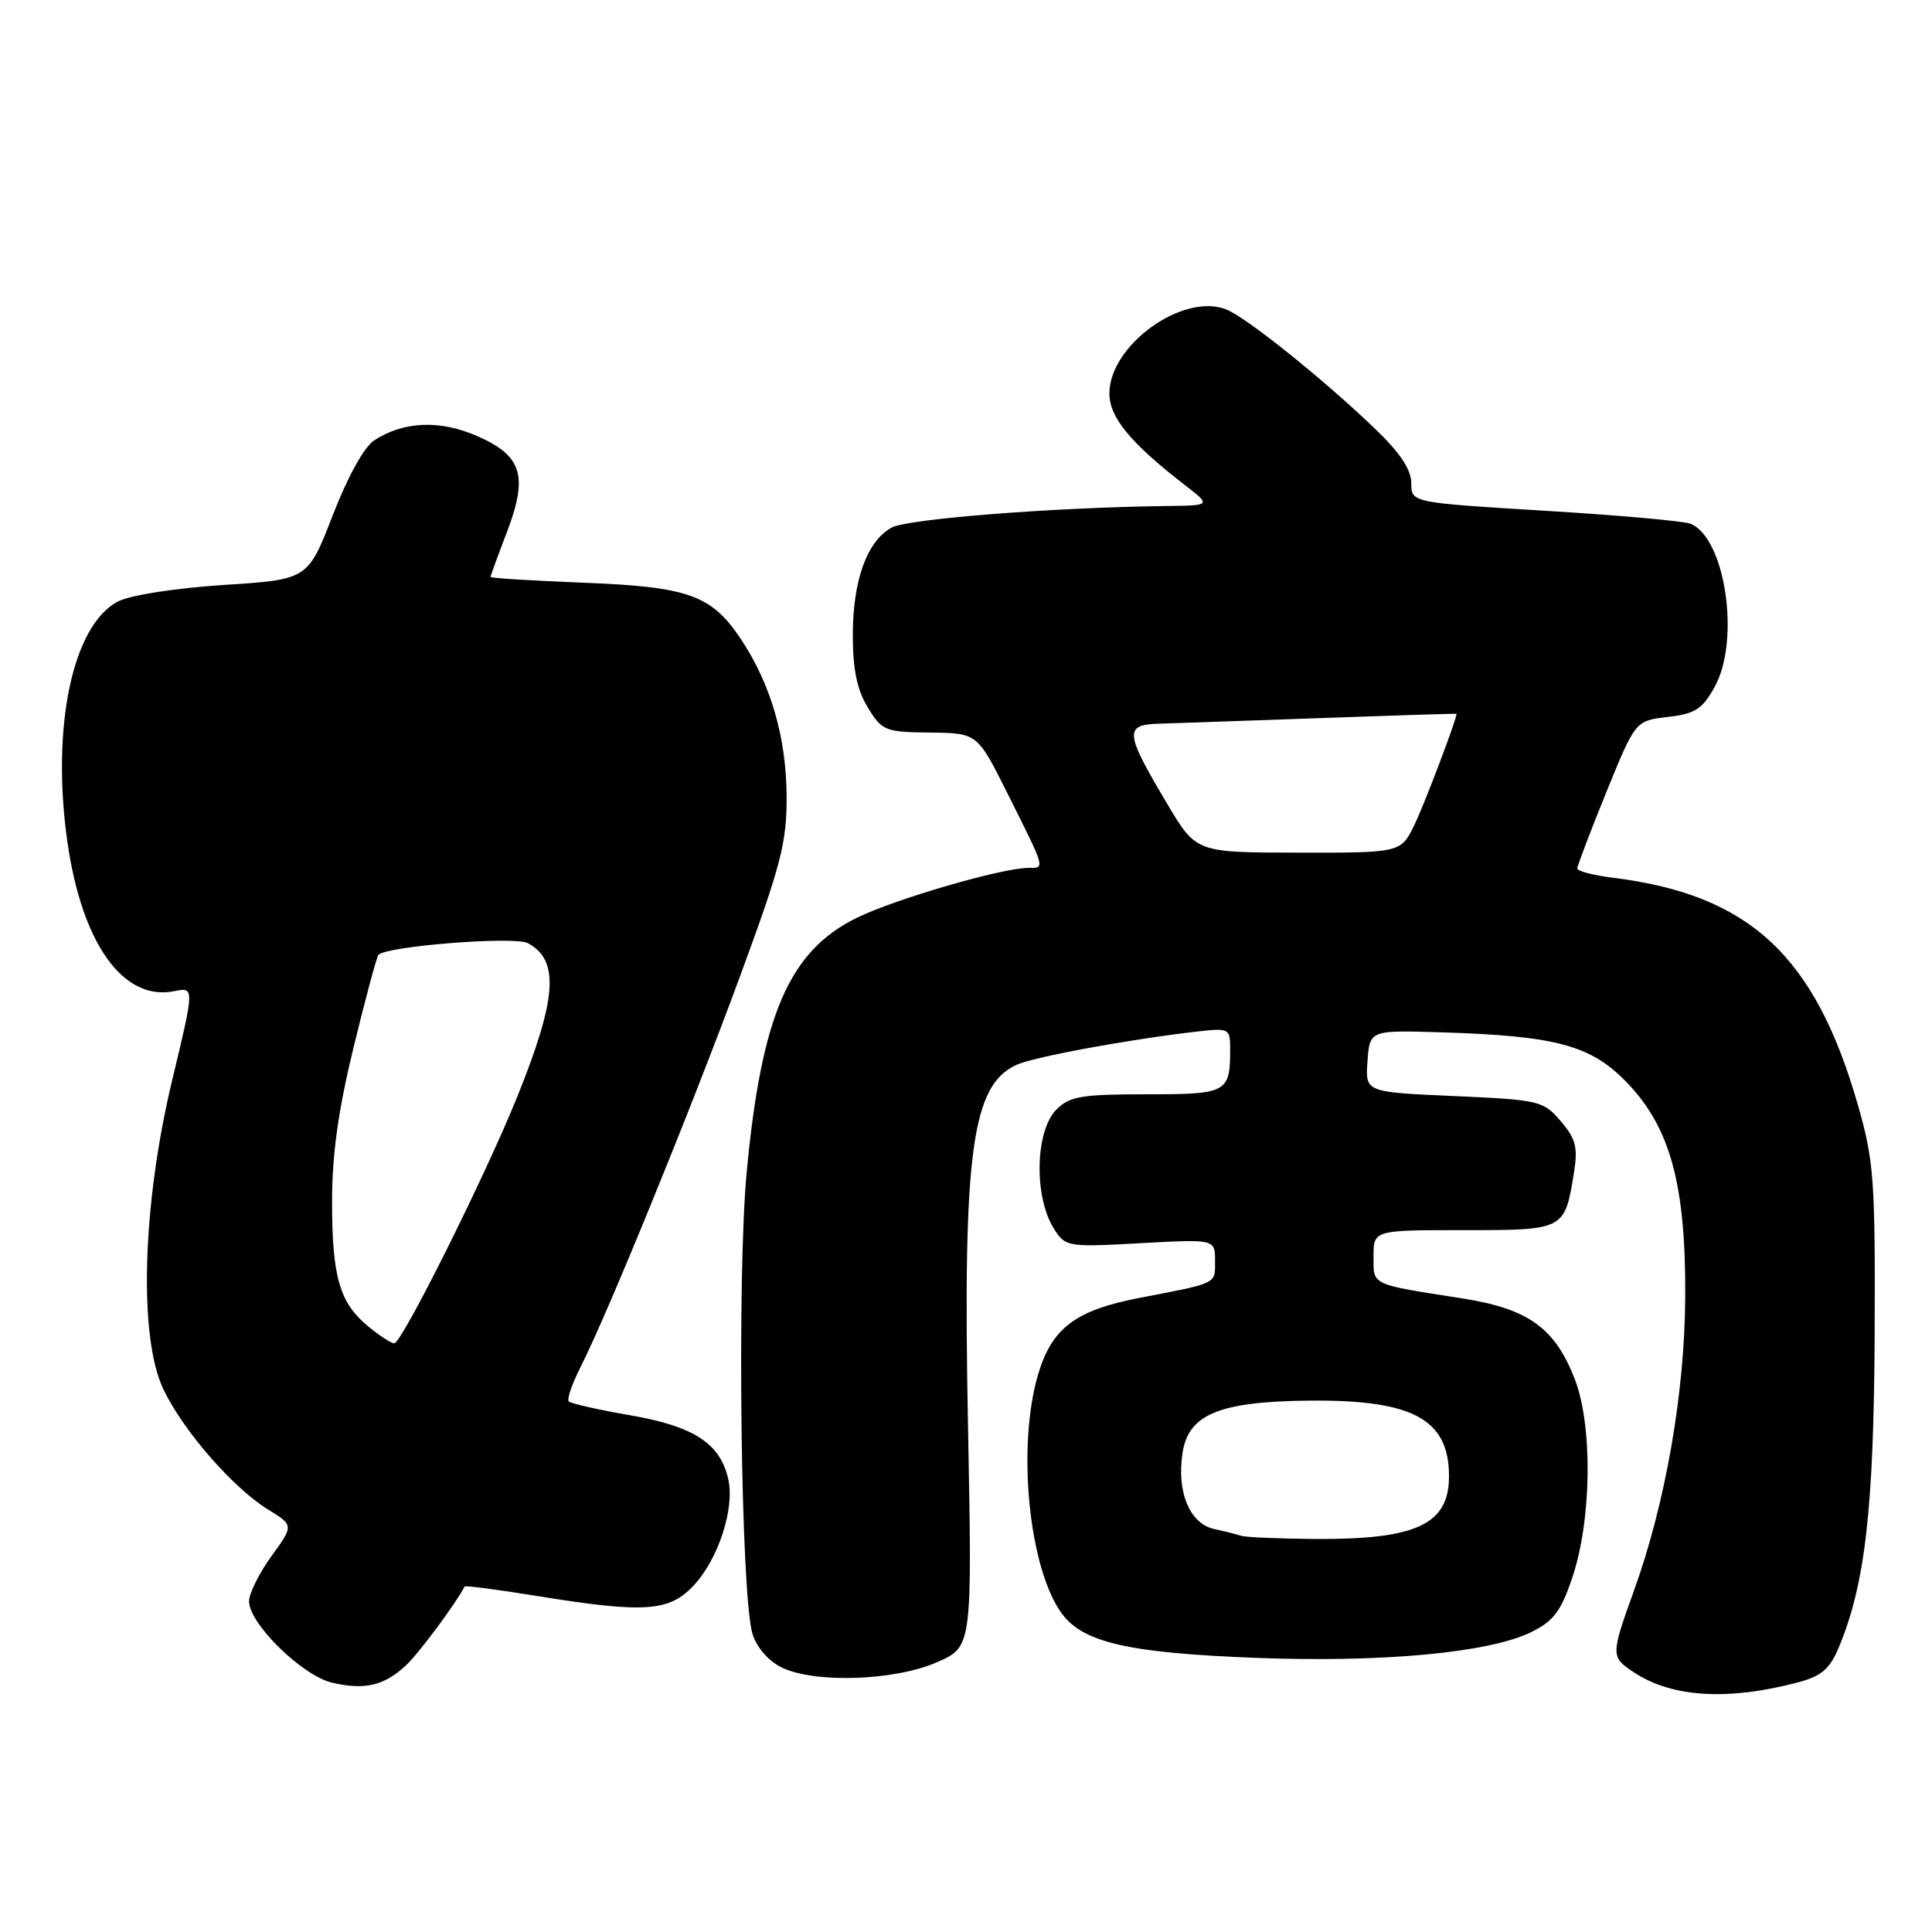 <?xml version="1.0" encoding="UTF-8" standalone="no"?>
<!DOCTYPE svg PUBLIC "-//W3C//DTD SVG 1.1//EN" "http://www.w3.org/Graphics/SVG/1.1/DTD/svg11.dtd" >
<svg xmlns="http://www.w3.org/2000/svg" xmlns:xlink="http://www.w3.org/1999/xlink" version="1.1" viewBox="0 0 256 256">
 <g >
 <path fill="currentColor"
d=" M 238.33 222.90 C 241.35 222.09 242.47 221.13 243.65 218.29 C 247.14 209.95 248.29 199.89 248.40 177.00 C 248.49 156.32 248.31 153.85 246.19 146.45 C 240.52 126.63 231.82 118.55 213.75 116.31 C 211.14 115.99 209.00 115.43 209.00 115.08 C 209.00 114.72 210.73 110.17 212.85 104.96 C 216.70 95.50 216.70 95.50 220.99 95.00 C 224.63 94.58 225.57 93.97 227.21 91.00 C 230.62 84.82 228.63 71.34 224.02 69.40 C 223.18 69.05 214.51 68.27 204.75 67.68 C 187.00 66.60 187.00 66.60 187.00 64.01 C 187.00 62.23 185.52 60.00 182.25 56.86 C 175.34 50.22 165.05 41.97 162.43 40.98 C 156.67 38.78 147.00 45.77 147.00 52.13 C 147.00 55.31 149.80 58.71 157.00 64.27 C 160.50 66.98 160.50 66.98 154.50 67.05 C 139.54 67.24 120.30 68.75 118.17 69.90 C 114.88 71.67 113.00 76.89 113.00 84.22 C 113.01 88.72 113.57 91.42 114.99 93.75 C 116.88 96.84 117.27 97.00 123.24 97.07 C 129.50 97.14 129.50 97.14 133.50 105.14 C 138.60 115.33 138.50 115.00 136.27 115.00 C 132.77 115.00 118.66 119.11 113.54 121.61 C 104.57 126.00 100.90 134.49 98.94 155.32 C 97.64 169.12 98.17 211.51 99.71 216.50 C 100.25 218.28 101.82 220.09 103.56 220.94 C 107.92 223.08 118.58 222.72 124.19 220.24 C 128.83 218.19 128.83 218.19 128.26 188.70 C 127.57 152.65 128.77 143.79 134.69 141.10 C 137.04 140.03 149.66 137.71 158.75 136.67 C 162.86 136.21 163.00 136.28 163.00 139.01 C 163.00 144.80 162.63 145.00 151.89 145.00 C 143.33 145.00 141.73 145.27 140.00 147.00 C 137.14 149.86 136.97 158.65 139.70 162.89 C 141.19 165.21 141.51 165.26 151.11 164.73 C 161.00 164.19 161.00 164.19 161.00 167.08 C 161.00 170.18 161.43 169.97 150.97 171.98 C 142.50 173.62 139.38 175.97 137.55 182.13 C 134.71 191.72 136.34 207.96 140.74 213.86 C 143.59 217.67 149.62 219.03 166.50 219.68 C 183.25 220.31 197.30 219.00 202.88 216.27 C 205.86 214.81 206.83 213.52 208.35 209.00 C 210.90 201.42 211.06 188.95 208.68 182.78 C 206.05 175.96 202.52 173.42 193.79 172.05 C 181.49 170.12 182.00 170.37 182.00 166.48 C 182.00 163.00 182.00 163.00 193.96 163.00 C 207.35 163.00 207.34 163.01 208.57 155.30 C 209.09 152.02 208.79 150.87 206.80 148.55 C 204.48 145.85 203.98 145.74 192.64 145.23 C 180.90 144.72 180.90 144.72 181.20 140.61 C 181.50 136.50 181.50 136.50 191.00 136.79 C 206.23 137.26 210.81 138.50 215.57 143.44 C 221.34 149.42 223.40 157.02 223.30 172.00 C 223.22 184.69 220.67 199.26 216.48 210.85 C 213.41 219.38 213.41 219.57 216.59 221.65 C 221.62 224.94 229.04 225.37 238.33 222.90 Z  M 53.71 220.75 C 55.39 219.21 60.27 212.68 61.57 210.22 C 61.65 210.07 65.95 210.63 71.11 211.47 C 85.38 213.78 88.67 213.57 91.91 210.09 C 95.17 206.61 97.36 199.91 96.51 196.05 C 95.47 191.29 91.98 189.00 83.56 187.54 C 79.33 186.81 75.65 185.98 75.37 185.70 C 75.09 185.42 75.79 183.38 76.92 181.15 C 80.44 174.25 91.61 146.89 98.08 129.30 C 103.51 114.55 104.26 111.65 104.23 105.50 C 104.19 97.74 102.15 90.69 98.23 84.77 C 94.30 78.84 91.29 77.75 77.25 77.21 C 70.51 76.94 65.00 76.61 65.00 76.45 C 65.00 76.30 65.95 73.68 67.12 70.64 C 70.01 63.09 69.22 60.43 63.32 57.82 C 58.33 55.61 53.48 55.80 49.57 58.36 C 48.24 59.23 46.05 63.21 44.08 68.30 C 40.79 76.79 40.79 76.79 29.65 77.51 C 23.25 77.93 17.29 78.85 15.66 79.69 C 9.63 82.78 6.77 96.28 8.92 111.48 C 10.83 124.99 16.31 132.69 23.06 131.34 C 25.78 130.79 25.78 130.79 22.81 143.15 C 18.86 159.58 18.35 177.05 21.61 184.00 C 24.17 189.45 30.81 197.10 35.49 200.00 C 38.93 202.12 38.93 202.12 35.96 206.21 C 34.33 208.46 33.00 211.15 33.00 212.19 C 33.00 215.14 40.06 222.05 44.02 222.97 C 48.30 223.96 50.83 223.38 53.71 220.75 Z  M 164.50 203.51 C 163.95 203.33 162.31 202.91 160.85 202.59 C 157.61 201.88 155.87 197.60 156.71 192.41 C 157.52 187.38 161.67 185.70 173.50 185.59 C 187.22 185.46 192.00 188.05 192.00 195.61 C 192.00 202.03 187.65 204.03 174.00 203.92 C 169.32 203.88 165.05 203.69 164.50 203.51 Z  M 154.67 106.53 C 149.02 97.03 148.92 96.02 153.63 95.89 C 155.76 95.82 165.49 95.49 175.25 95.14 C 185.02 94.79 193.00 94.54 193.00 94.59 C 192.99 95.38 188.78 106.46 187.44 109.25 C 185.63 113.00 185.63 113.00 172.06 112.98 C 158.50 112.97 158.50 112.97 154.67 106.53 Z  M 48.78 175.75 C 44.98 172.61 44.00 169.20 44.00 159.16 C 44.00 152.98 44.83 147.05 46.87 138.69 C 48.45 132.22 49.92 126.74 50.15 126.52 C 51.32 125.35 68.18 124.03 69.94 124.97 C 74.16 127.23 73.81 132.25 68.54 145.32 C 64.33 155.77 53.24 178.00 52.24 178.00 C 51.83 177.99 50.28 176.98 48.78 175.75 Z "/>
</g>
</svg>